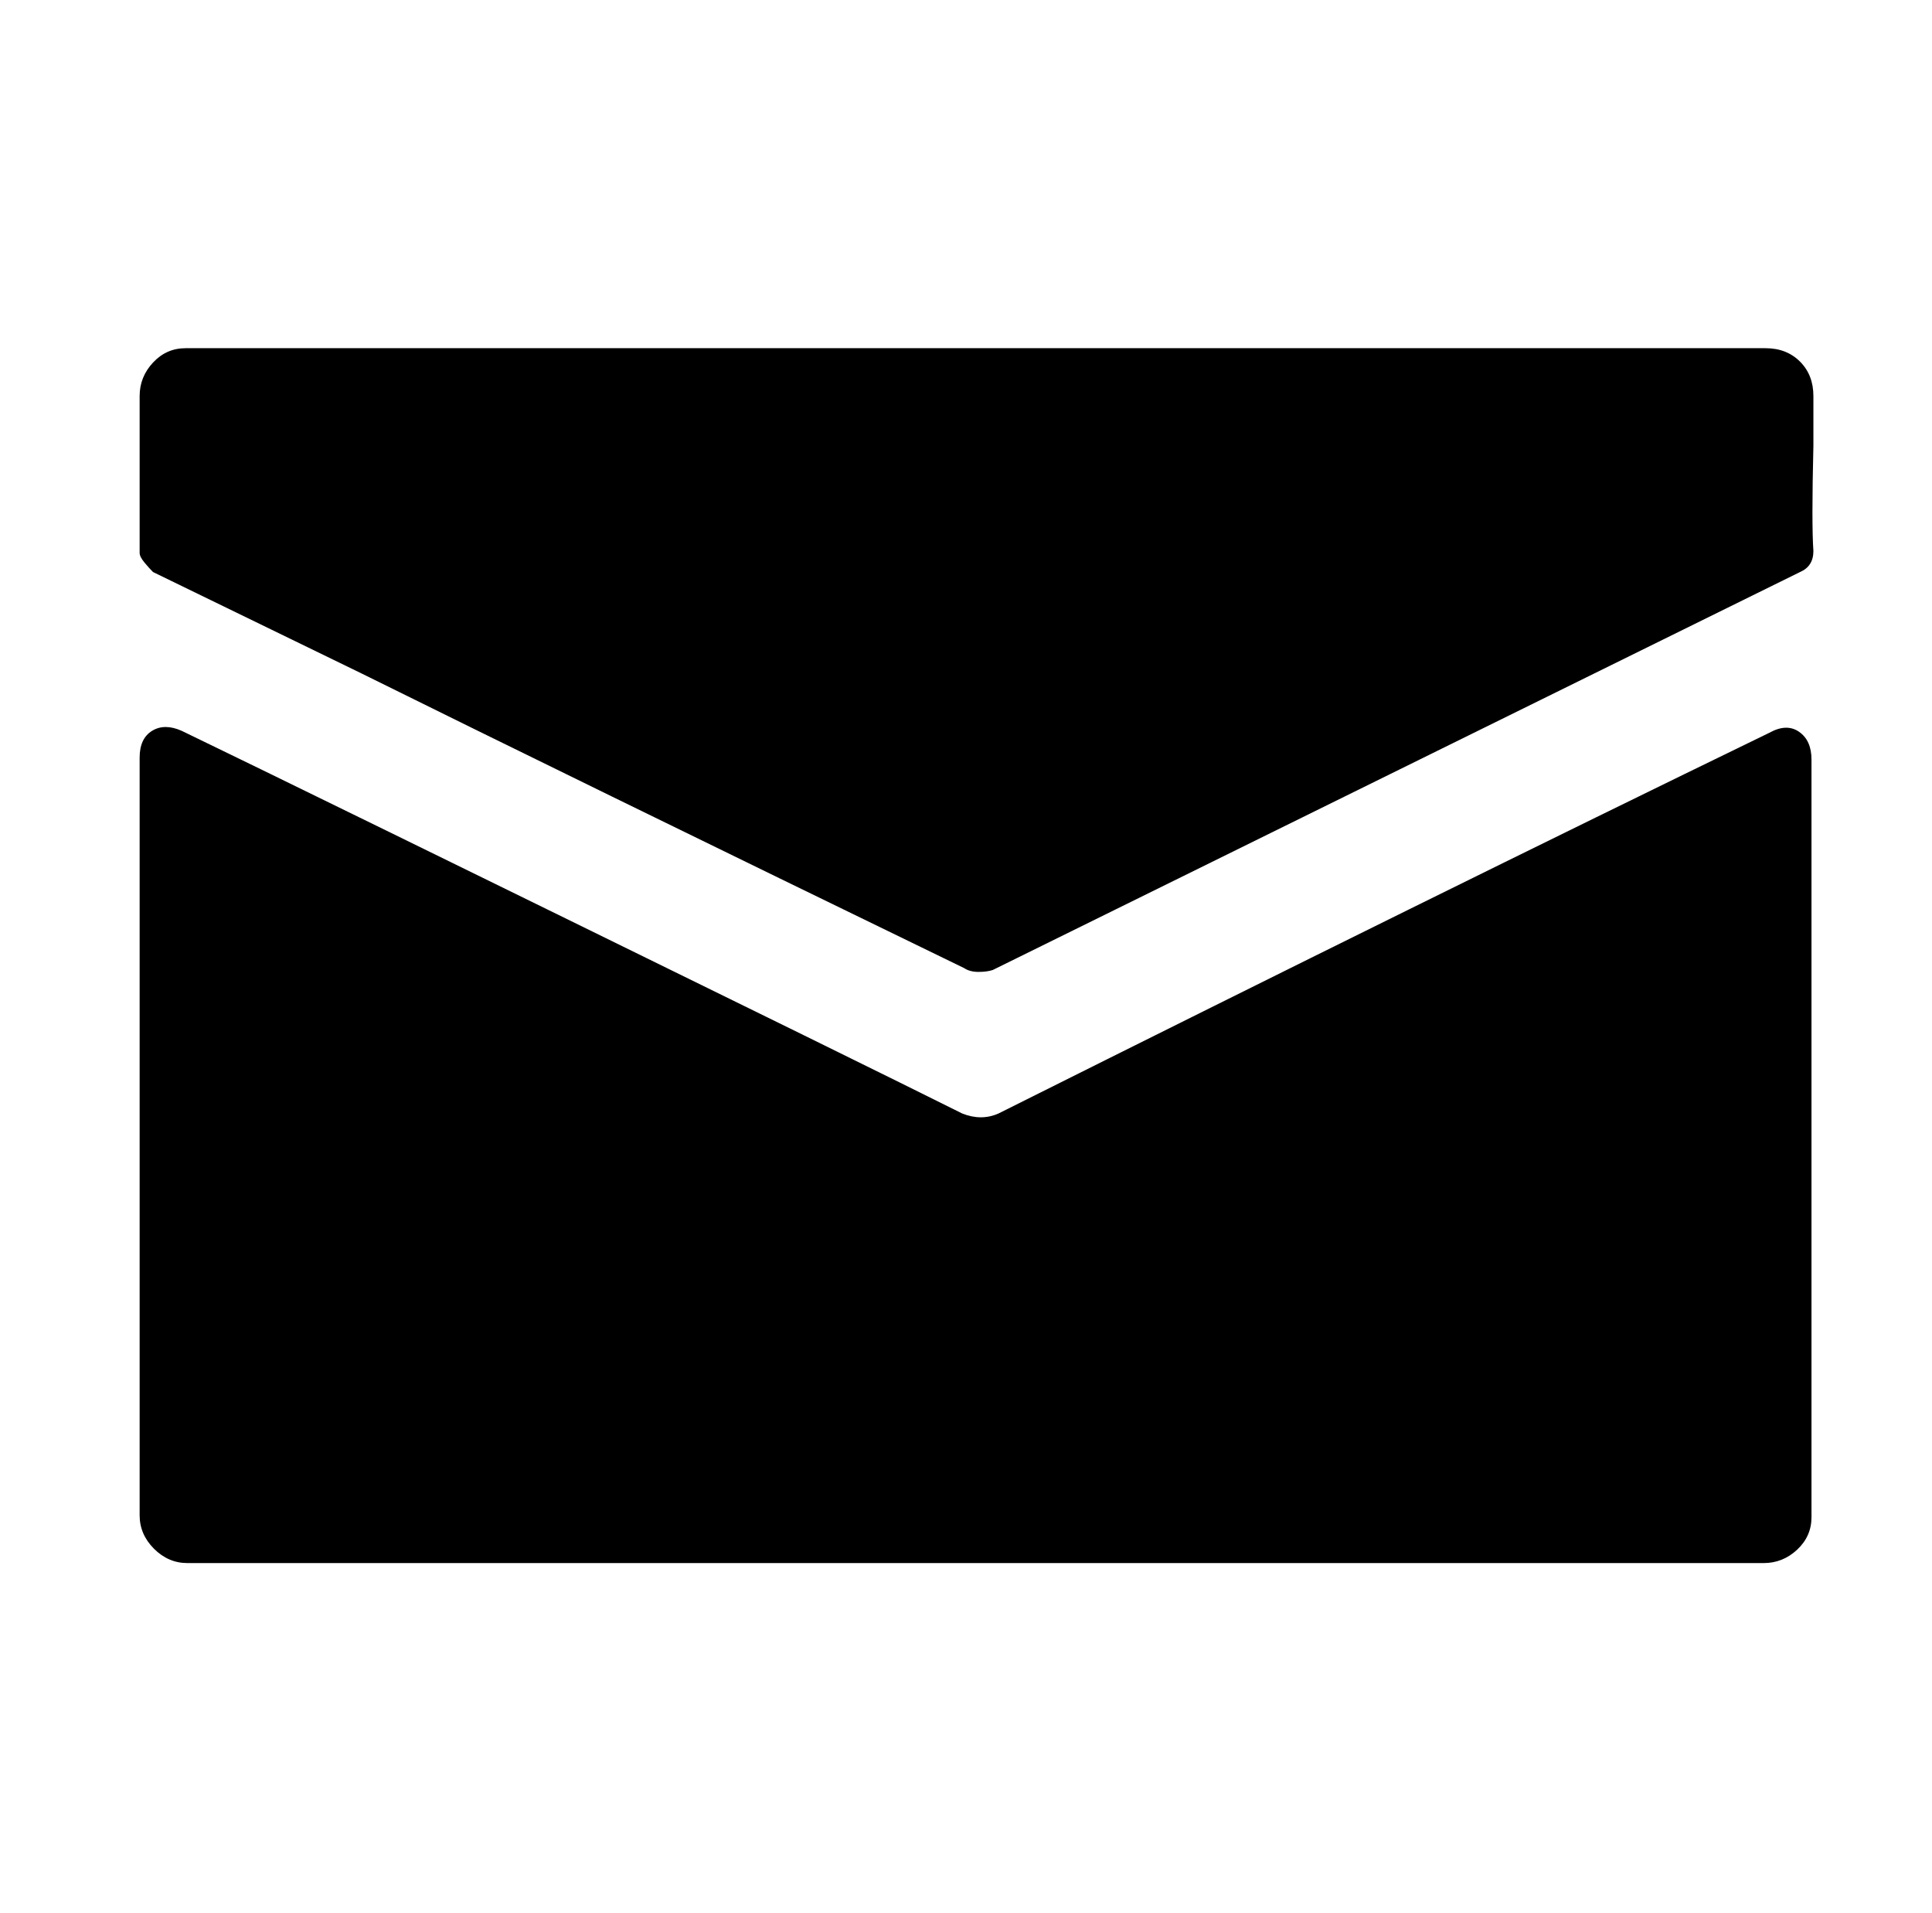 <svg xmlns="http://www.w3.org/2000/svg" viewBox="-10 0 1010 1000"><path d="M493 582q-24-12-83-41Q141 409 85 382q-9-4-15.5 0T63 396v396q0 10 7.5 17.5T88 817h824q10 0 17.5-7t7.5-17V397q0-10-6.5-14.5t-15.5.5q-175 85-403 199-9 4-19 0zM179 352q105 52 315 154 3 2 7.5 2t7.5-1l422-208q7-3 7-11-1-14 0-55v-26q0-11-7-18t-18-7H87q-10 0-17 7.5T63 207v82q0 2 2.5 5t4.5 5z"/></svg>